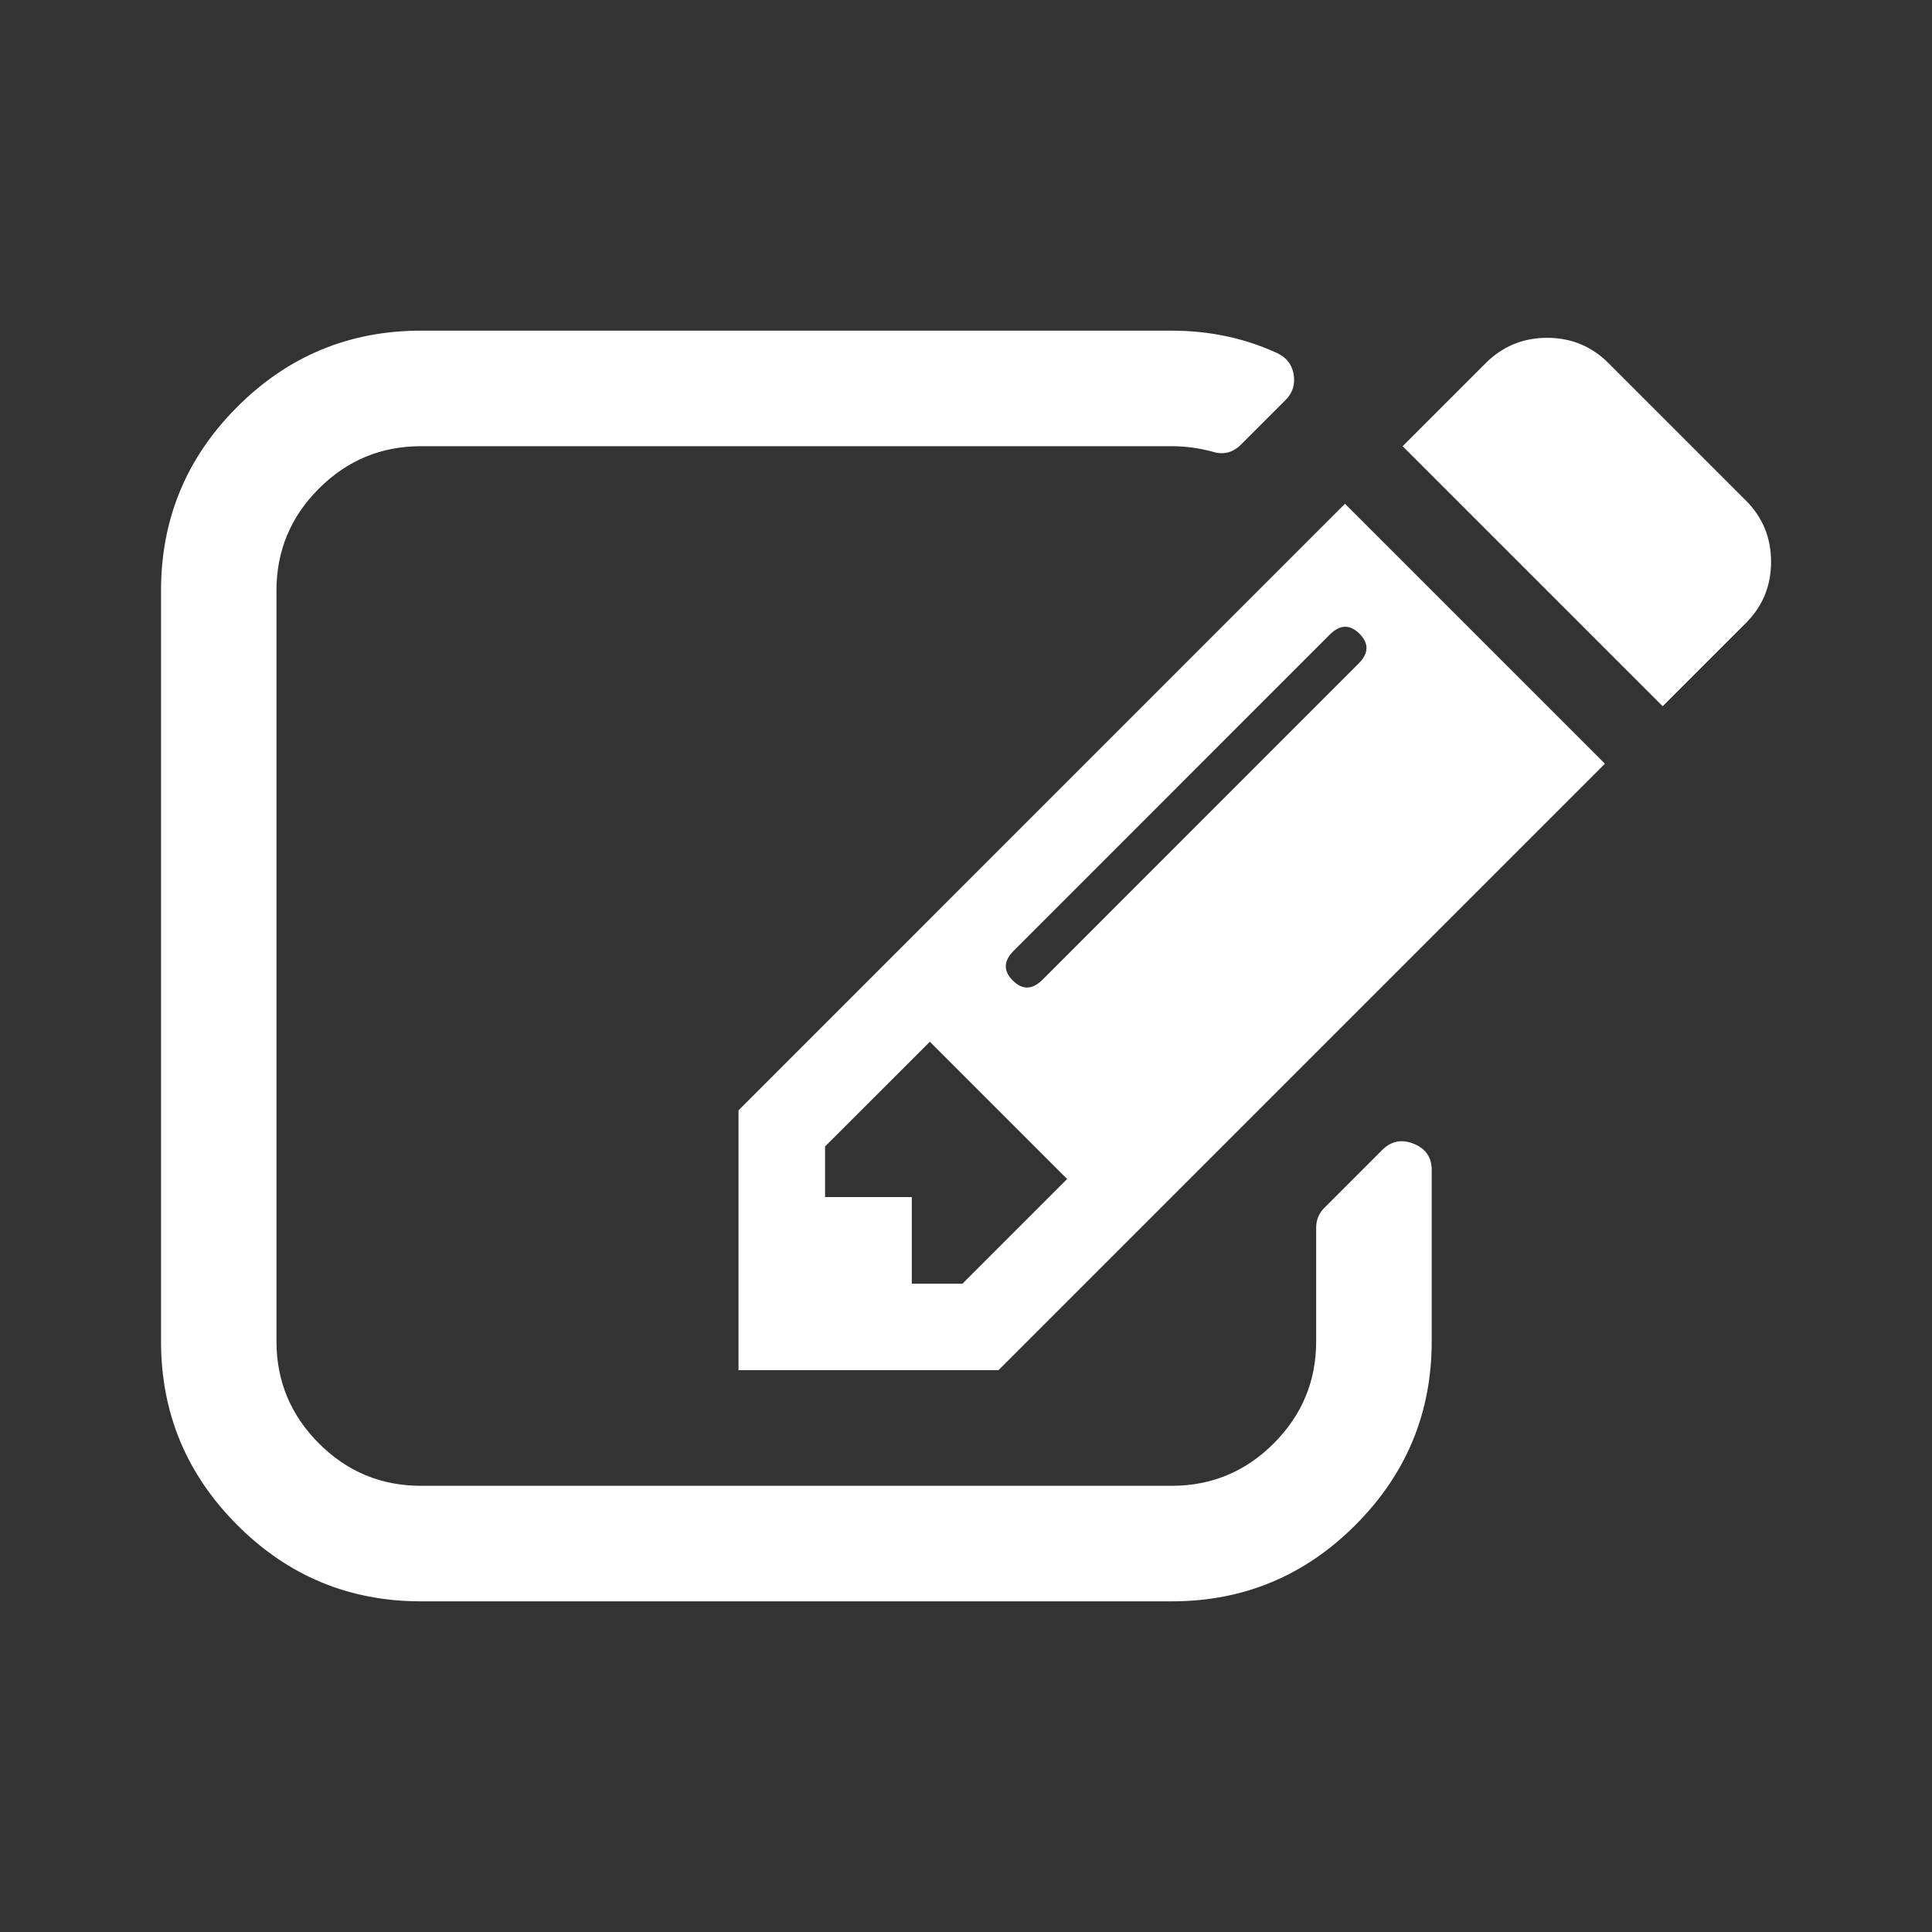 <svg width="20" height="20" viewBox="0 0 20 20" fill="none" xmlns="http://www.w3.org/2000/svg">
<rect x="0" y="0" width="20" height="20" fill="#333333" stroke="none"/>
<path fill-rule="evenodd" clip-rule="evenodd" d="M18.072 6.451L17.212 7.311L14.52 4.619L15.38 3.759C15.555 3.585 15.767 3.497 16.016 3.497C16.265 3.497 16.477 3.585 16.651 3.759L18.072 5.18C18.247 5.354 18.334 5.566 18.334 5.816C18.334 6.065 18.247 6.277 18.072 6.451ZM13.923 5.215L16.614 7.906L10.336 14.184H7.645V11.494L13.923 5.215ZM14.821 12.111V13.886C14.821 14.627 14.557 15.261 14.031 15.787C13.505 16.314 12.871 16.577 12.13 16.577H4.357C3.616 16.577 2.982 16.314 2.456 15.787C1.93 15.261 1.667 14.627 1.667 13.886V6.113C1.667 5.372 1.93 4.738 2.456 4.212C2.982 3.686 3.616 3.423 4.357 3.423H12.13C12.522 3.423 12.887 3.501 13.223 3.656C13.316 3.7 13.373 3.771 13.391 3.871C13.41 3.977 13.382 4.067 13.307 4.142L12.849 4.6C12.762 4.687 12.663 4.712 12.55 4.675C12.407 4.637 12.267 4.619 12.13 4.619H4.357C3.946 4.619 3.594 4.765 3.301 5.058C3.009 5.35 2.862 5.702 2.862 6.113V13.886C2.862 14.297 3.009 14.649 3.301 14.942C3.594 15.235 3.946 15.381 4.357 15.381H12.13C12.541 15.381 12.893 15.235 13.186 14.942C13.478 14.649 13.625 14.297 13.625 13.886V12.709C13.625 12.628 13.653 12.56 13.709 12.504L14.307 11.906C14.4 11.812 14.509 11.79 14.634 11.84C14.758 11.89 14.821 11.98 14.821 12.111ZM14.074 6.561C13.974 6.461 13.871 6.464 13.765 6.57L10.494 9.842C10.388 9.948 10.385 10.051 10.484 10.15C10.584 10.25 10.687 10.247 10.793 10.141L14.064 6.869C14.17 6.763 14.173 6.661 14.074 6.561ZM9.963 13.289L11.047 12.205L9.626 10.784L8.541 11.868V12.392H9.439V13.289H9.963Z" fill="white"/>
</svg>
